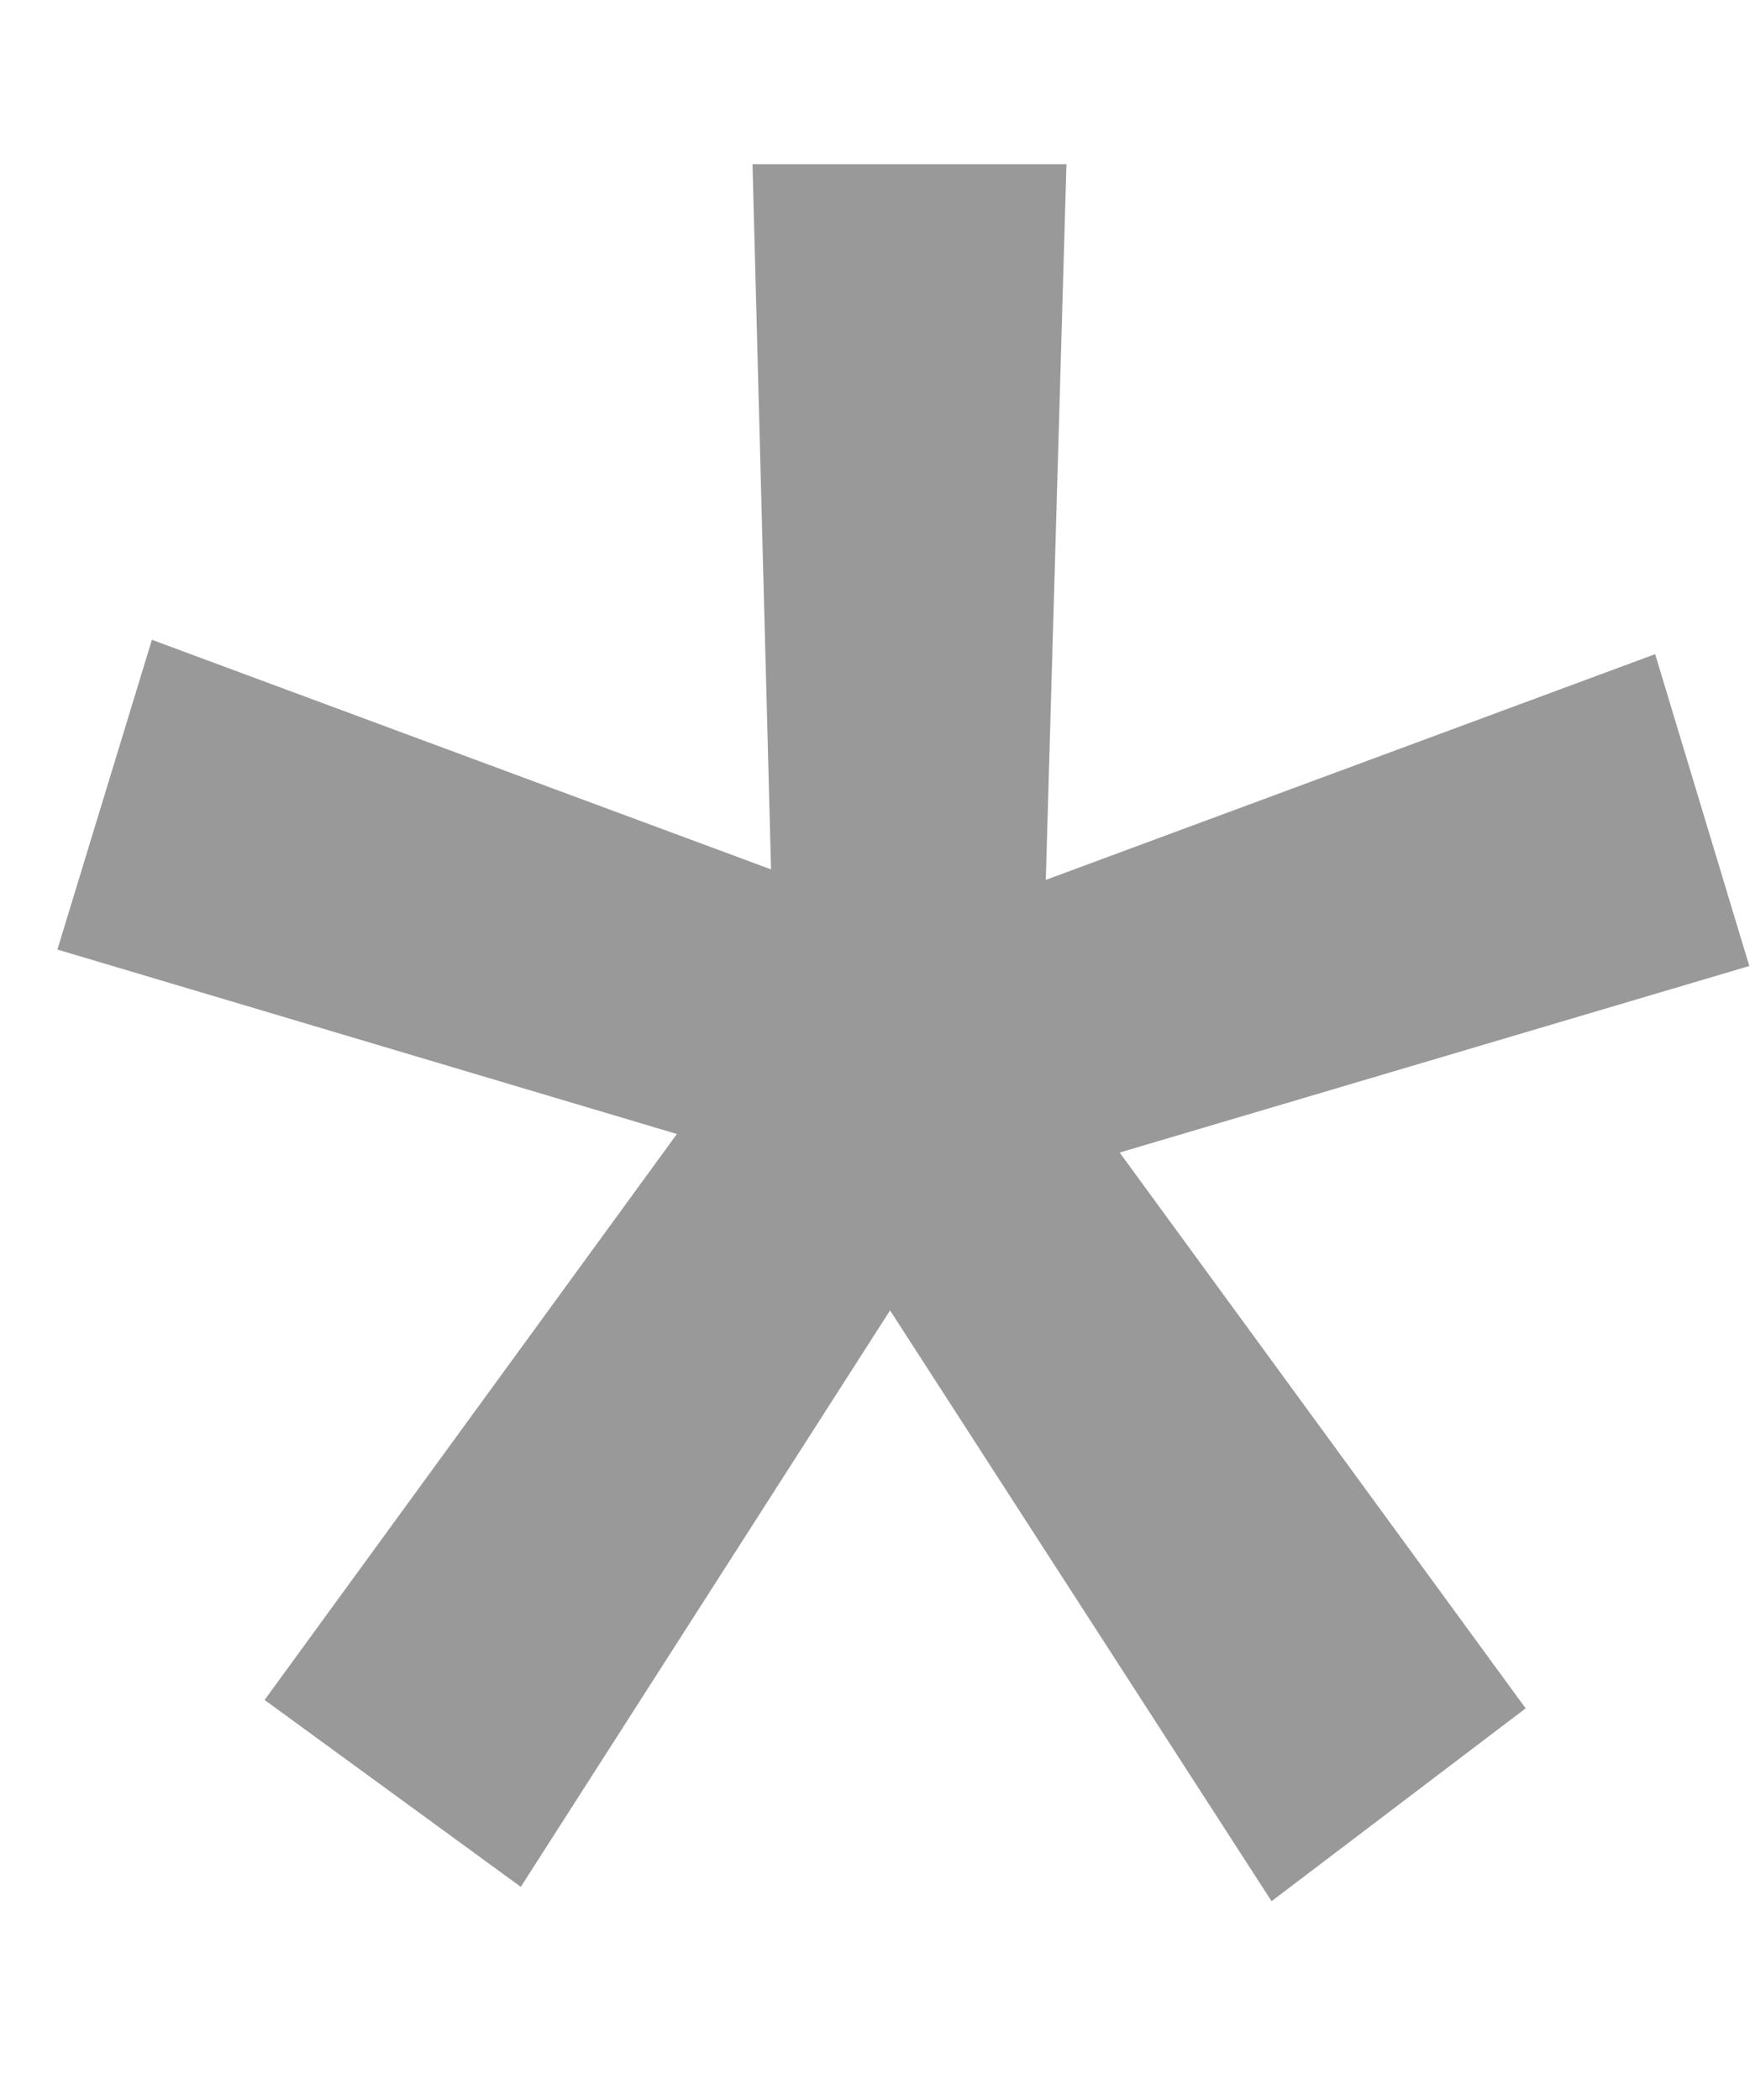 <svg width="5" height="6" viewBox="0 0 5 6" fill="none" xmlns="http://www.w3.org/2000/svg">
<path d="M1.934 3.24L0.164 2.713L0.434 1.828L2.203 2.484L2.15 0.469H3.047L2.988 2.514L4.729 1.869L4.998 2.76L3.199 3.293L4.359 4.881L3.633 5.432L2.543 3.744L1.488 5.391L0.756 4.857L1.934 3.24Z" fill="#999999"/>
</svg>
